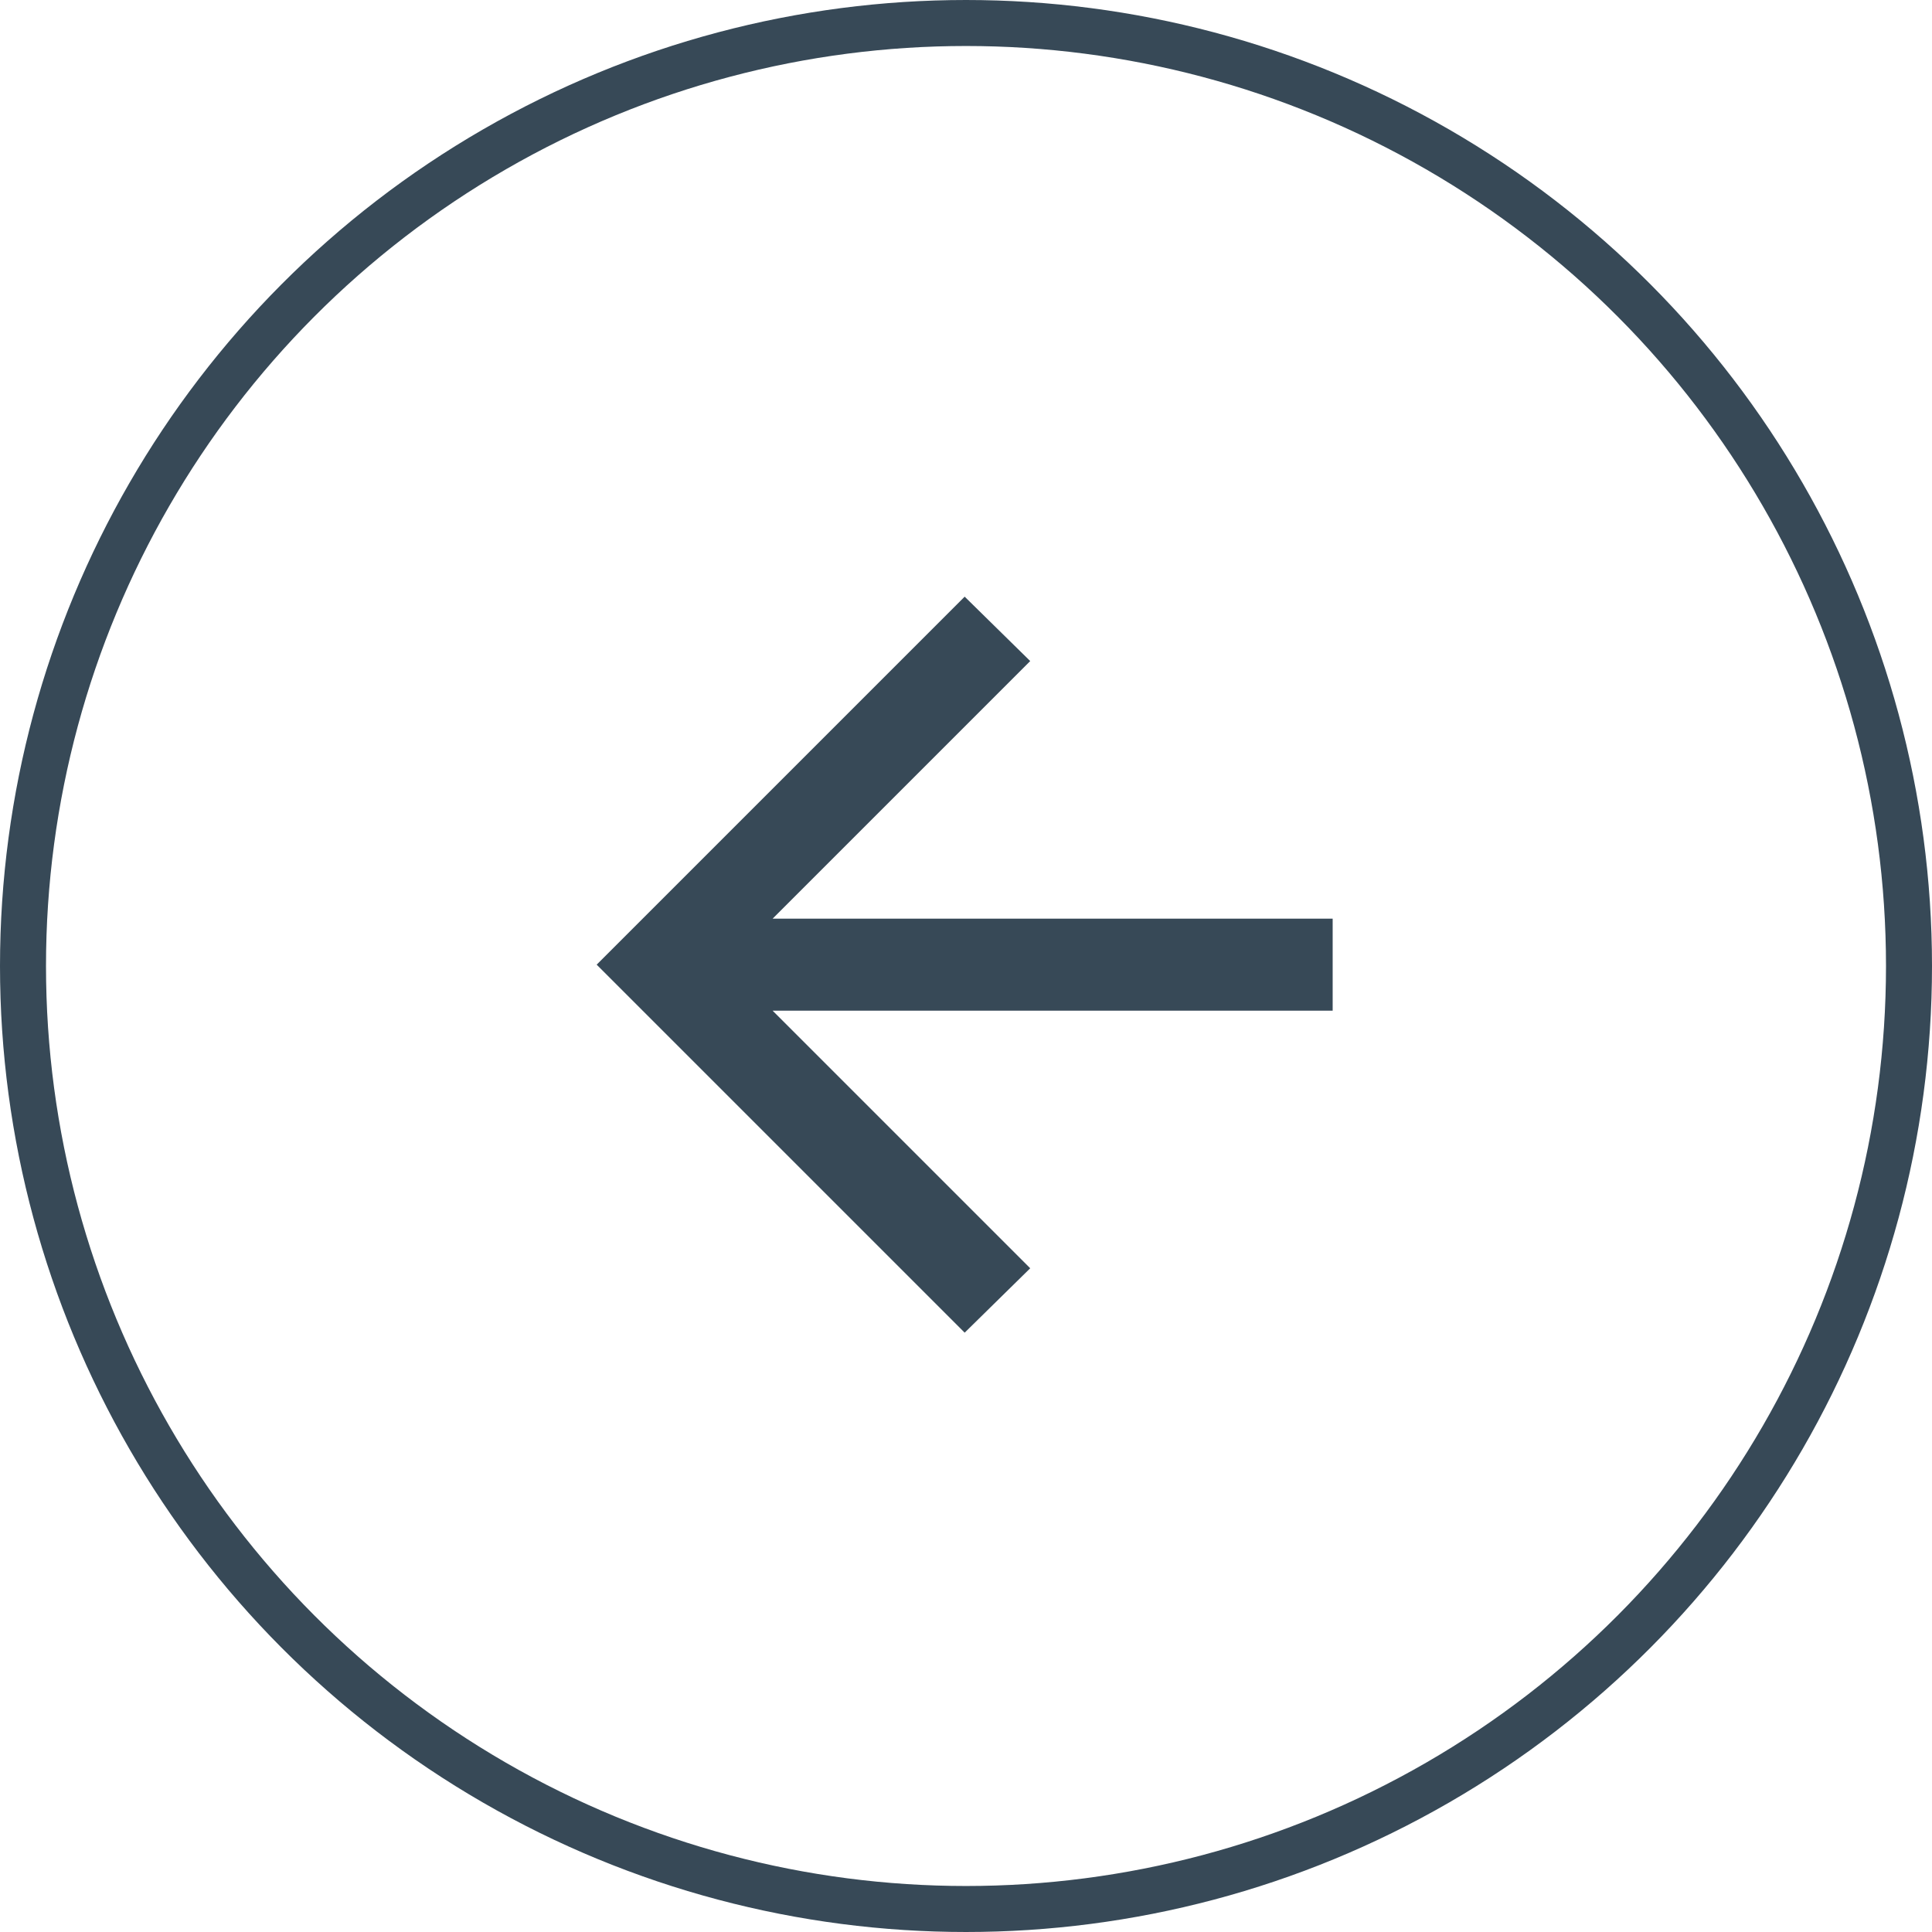 <svg width="42" height="42" viewBox="0 0 42 42" fill="none" xmlns="http://www.w3.org/2000/svg">
<g id="Group 1116599291">
<g id="arrow_downward">
<mask id="mask0_4583_1254" style="mask-type:alpha" maskUnits="userSpaceOnUse" x="4" y="4" width="34" height="34">
<rect id="Bounding box" x="20.971" y="37.941" width="24" height="24" transform="rotate(-135 20.971 37.941)" fill="#D9D9D9"/>
</mask>
<g mask="url(#mask0_4583_1254)">
<path id="arrow_downward_2" d="M28.971 19.971H16.796L22.396 14.371L20.971 12.971L12.971 20.971L20.971 28.971L22.396 27.571L16.796 21.971H28.971V19.971Z" fill="#374957"/>
</g>
</g>
<circle id="Ellipse 1389" cx="21" cy="21" r="20.5" stroke="#374957"/>
</g>
</svg>
